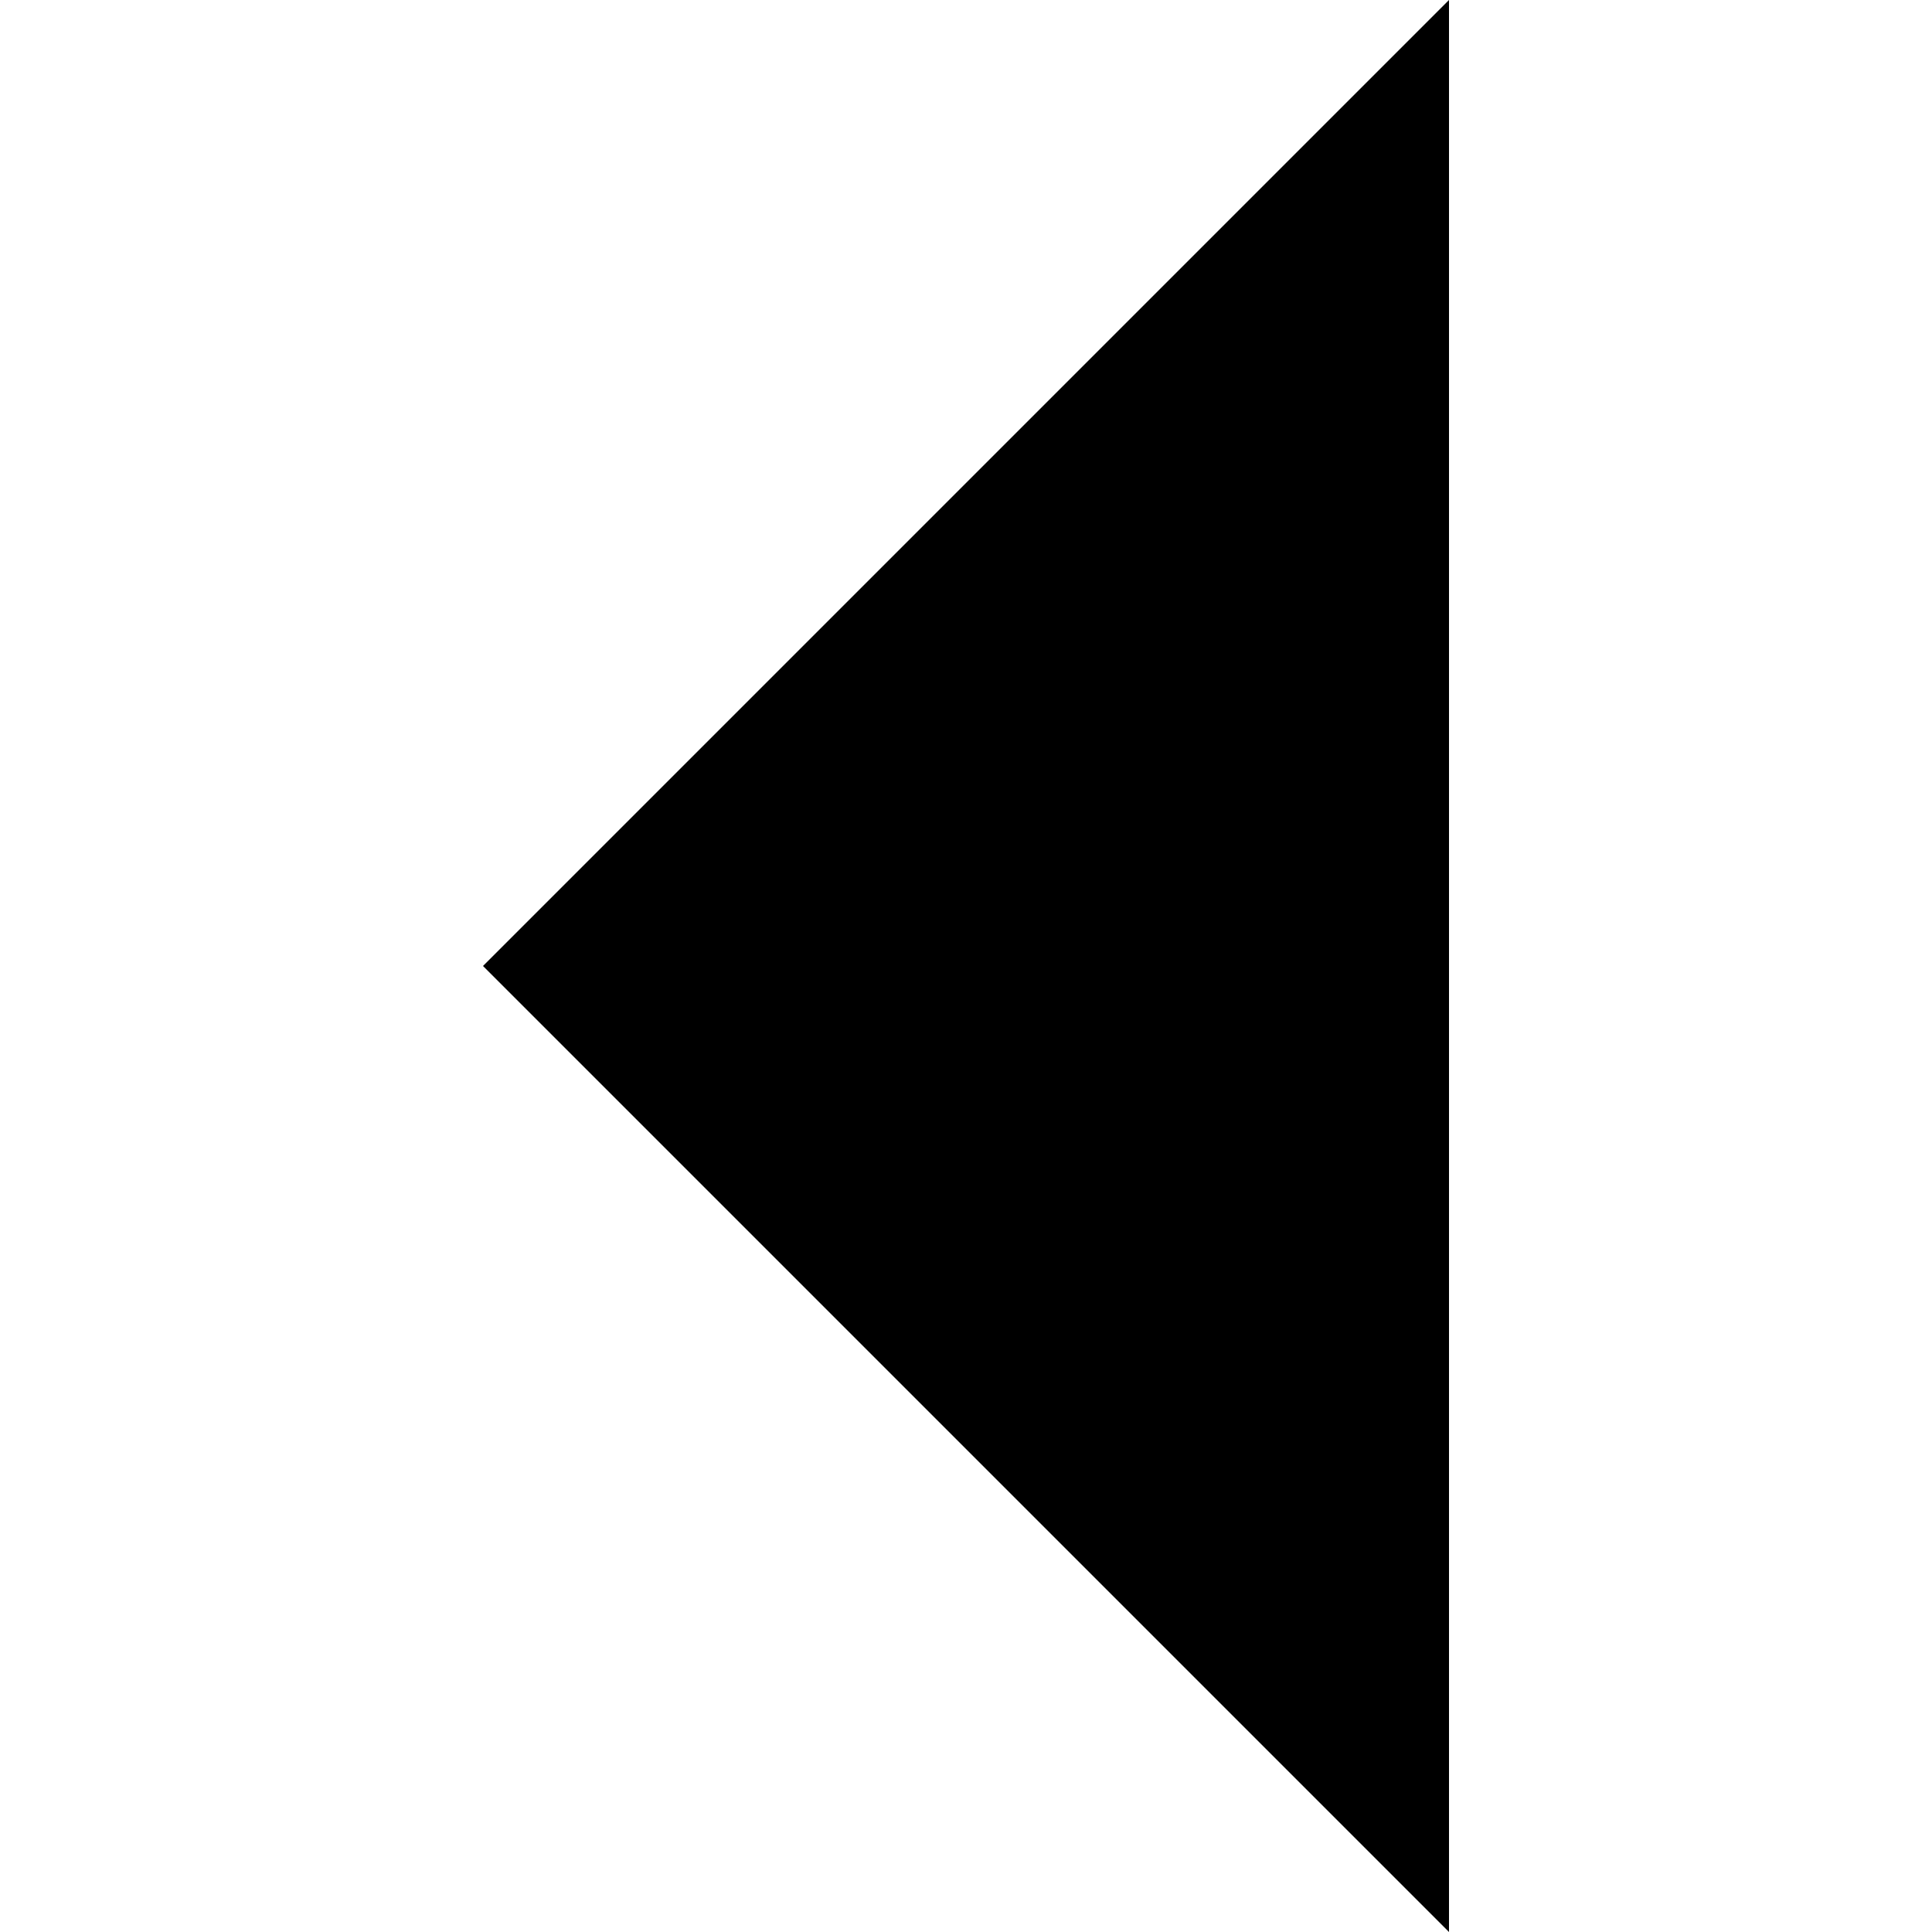 <svg xmlns="http://www.w3.org/2000/svg" version="1.1" width="8" height="8" data-icon="caret-left" data-container-transform="translate(2)" viewBox="0 0 8 8">
  <g transform="translate(2)">
    <path d="M4 0l-4 4 4 4v-8z" />
  </g>
</svg>